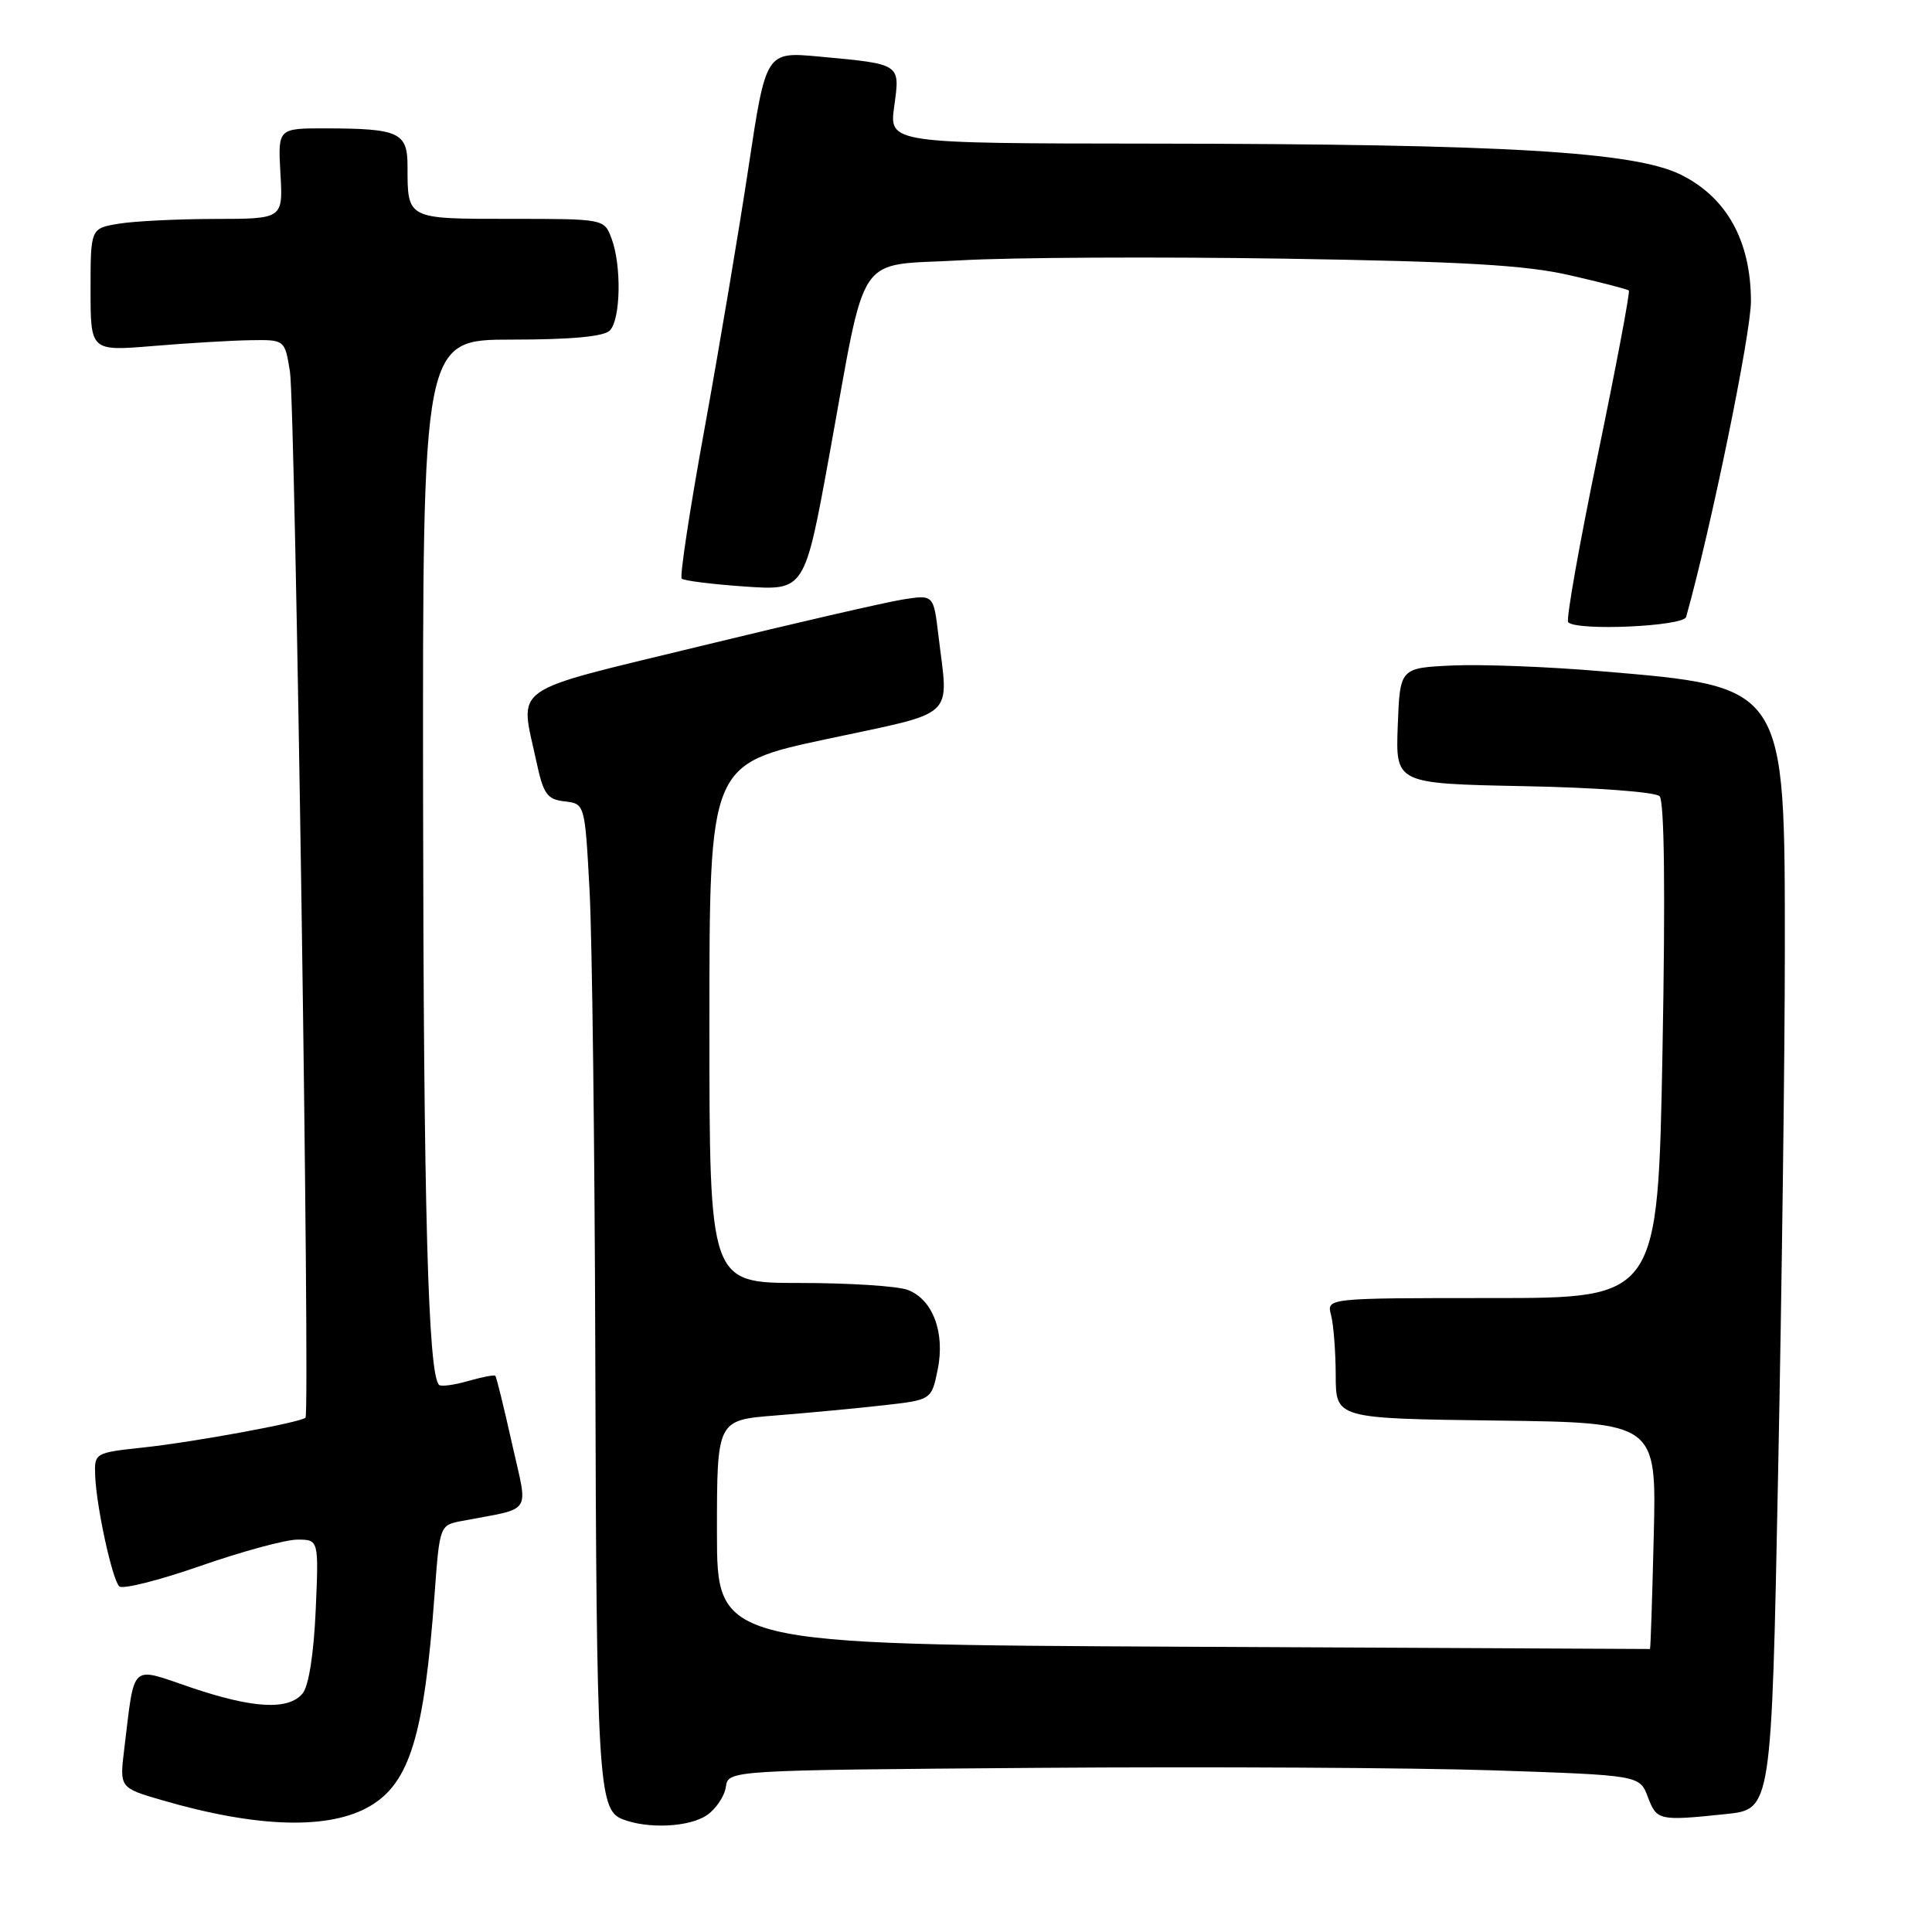 <?xml version="1.0" encoding="UTF-8" standalone="no"?>
<!DOCTYPE svg PUBLIC "-//W3C//DTD SVG 1.1//EN" "http://www.w3.org/Graphics/SVG/1.1/DTD/svg11.dtd" >
<svg xmlns="http://www.w3.org/2000/svg" xmlns:xlink="http://www.w3.org/1999/xlink" version="1.1" viewBox="0 0 256 256">
 <g >
 <path fill="currentColor"
d=" M 49.06 239.30 C 54.29 236.21 56.22 229.89 57.58 211.30 C 58.25 202.17 58.27 202.10 61.12 201.55 C 70.78 199.70 69.99 200.92 67.83 191.23 C 66.77 186.46 65.78 182.45 65.63 182.30 C 65.49 182.15 63.85 182.47 62.00 183.00 C 60.15 183.53 58.42 183.76 58.17 183.50 C 56.72 182.05 56.12 159.86 56.06 105.75 C 56.00 45.00 56.00 45.00 67.80 45.00 C 75.64 45.00 80.00 44.60 80.80 43.80 C 82.25 42.35 82.38 35.13 81.02 31.57 C 80.05 29.00 80.04 29.00 67.63 29.00 C 53.85 29.00 54.00 29.08 54.00 22.03 C 54.00 17.55 52.89 17.03 43.16 17.01 C 36.82 17.00 36.82 17.00 37.16 23.00 C 37.50 29.00 37.50 29.00 28.50 29.01 C 23.55 29.02 17.81 29.30 15.75 29.64 C 12.00 30.26 12.00 30.26 12.00 38.40 C 12.00 46.53 12.00 46.53 20.25 45.85 C 24.79 45.47 30.58 45.12 33.12 45.08 C 37.74 45.00 37.74 45.00 38.42 49.25 C 39.13 53.65 41.11 187.22 40.48 187.85 C 39.85 188.48 25.70 191.08 19.00 191.80 C 12.57 192.49 12.50 192.53 12.61 195.50 C 12.76 199.61 14.86 209.26 15.80 210.20 C 16.23 210.63 21.06 209.41 26.54 207.50 C 32.02 205.59 37.79 204.02 39.37 204.01 C 42.24 204.00 42.24 204.00 41.83 213.40 C 41.57 219.19 40.91 223.41 40.09 224.40 C 38.21 226.65 33.51 226.39 25.24 223.58 C 17.17 220.84 17.88 220.17 16.47 231.70 C 15.83 236.89 15.83 236.89 21.49 238.54 C 34.14 242.22 43.68 242.48 49.06 239.30 Z  M 93.71 240.49 C 94.89 239.66 96.01 237.99 96.18 236.77 C 96.50 234.56 96.50 234.56 137.50 234.25 C 160.05 234.08 187.22 234.23 197.88 234.58 C 217.26 235.23 217.26 235.23 218.35 238.11 C 219.53 241.24 219.80 241.30 228.72 240.37 C 234.73 239.74 234.73 239.74 235.61 195.12 C 236.10 170.58 236.50 139.47 236.50 126.00 C 236.50 90.68 236.72 91.01 212.00 88.93 C 205.12 88.34 196.35 88.01 192.50 88.18 C 185.50 88.50 185.50 88.50 185.21 96.17 C 184.92 103.83 184.92 103.83 201.91 104.17 C 211.43 104.35 219.34 104.94 219.90 105.50 C 220.54 106.15 220.68 118.09 220.29 139.25 C 219.68 172.00 219.68 172.00 197.73 172.00 C 175.77 172.00 175.77 172.00 176.37 174.25 C 176.70 175.49 176.98 179.08 176.99 182.23 C 177.00 187.96 177.00 187.96 198.25 188.23 C 219.50 188.50 219.50 188.50 219.13 203.50 C 218.93 211.75 218.71 218.50 218.63 218.50 C 218.56 218.50 190.71 218.37 156.75 218.20 C 95.00 217.90 95.00 217.90 95.00 203.04 C 95.00 188.17 95.00 188.17 102.75 187.56 C 107.01 187.22 113.41 186.62 116.96 186.22 C 123.42 185.50 123.42 185.50 124.24 181.53 C 125.26 176.59 123.61 172.18 120.28 170.92 C 118.95 170.41 112.50 170.00 105.93 170.00 C 94.00 170.00 94.00 170.00 94.00 135.63 C 94.00 101.25 94.00 101.25 109.50 97.94 C 127.03 94.19 125.69 95.43 124.34 84.15 C 123.70 78.79 123.70 78.79 119.60 79.44 C 117.34 79.80 105.26 82.58 92.75 85.63 C 67.10 91.87 68.87 90.63 71.07 100.89 C 72.00 105.24 72.49 105.92 74.82 106.19 C 77.50 106.50 77.50 106.50 78.12 118.00 C 78.46 124.33 78.80 152.00 78.88 179.50 C 79.03 235.47 79.28 239.76 82.40 241.02 C 85.77 242.39 91.38 242.12 93.71 240.49 Z  M 223.42 81.75 C 226.69 70.13 232.02 44.17 232.01 39.91 C 231.99 31.94 228.83 26.20 222.77 23.17 C 216.62 20.09 199.39 19.08 152.66 19.03 C 117.81 19.00 117.81 19.00 118.49 14.09 C 119.27 8.39 119.45 8.51 108.49 7.49 C 101.49 6.85 101.49 6.85 99.18 22.17 C 97.91 30.60 95.28 46.20 93.35 56.83 C 91.41 67.46 90.05 76.38 90.33 76.67 C 90.61 76.95 94.39 77.42 98.73 77.72 C 106.62 78.26 106.62 78.26 109.88 60.38 C 114.94 32.62 113.12 35.31 127.38 34.49 C 134.05 34.11 153.22 34.01 170.00 34.27 C 193.88 34.65 202.13 35.12 208.00 36.47 C 212.12 37.41 215.65 38.32 215.83 38.50 C 216.01 38.68 214.15 48.52 211.70 60.37 C 209.25 72.21 207.49 82.15 207.79 82.45 C 208.97 83.64 223.06 83.00 223.42 81.75 Z "/>
</g>
</svg>